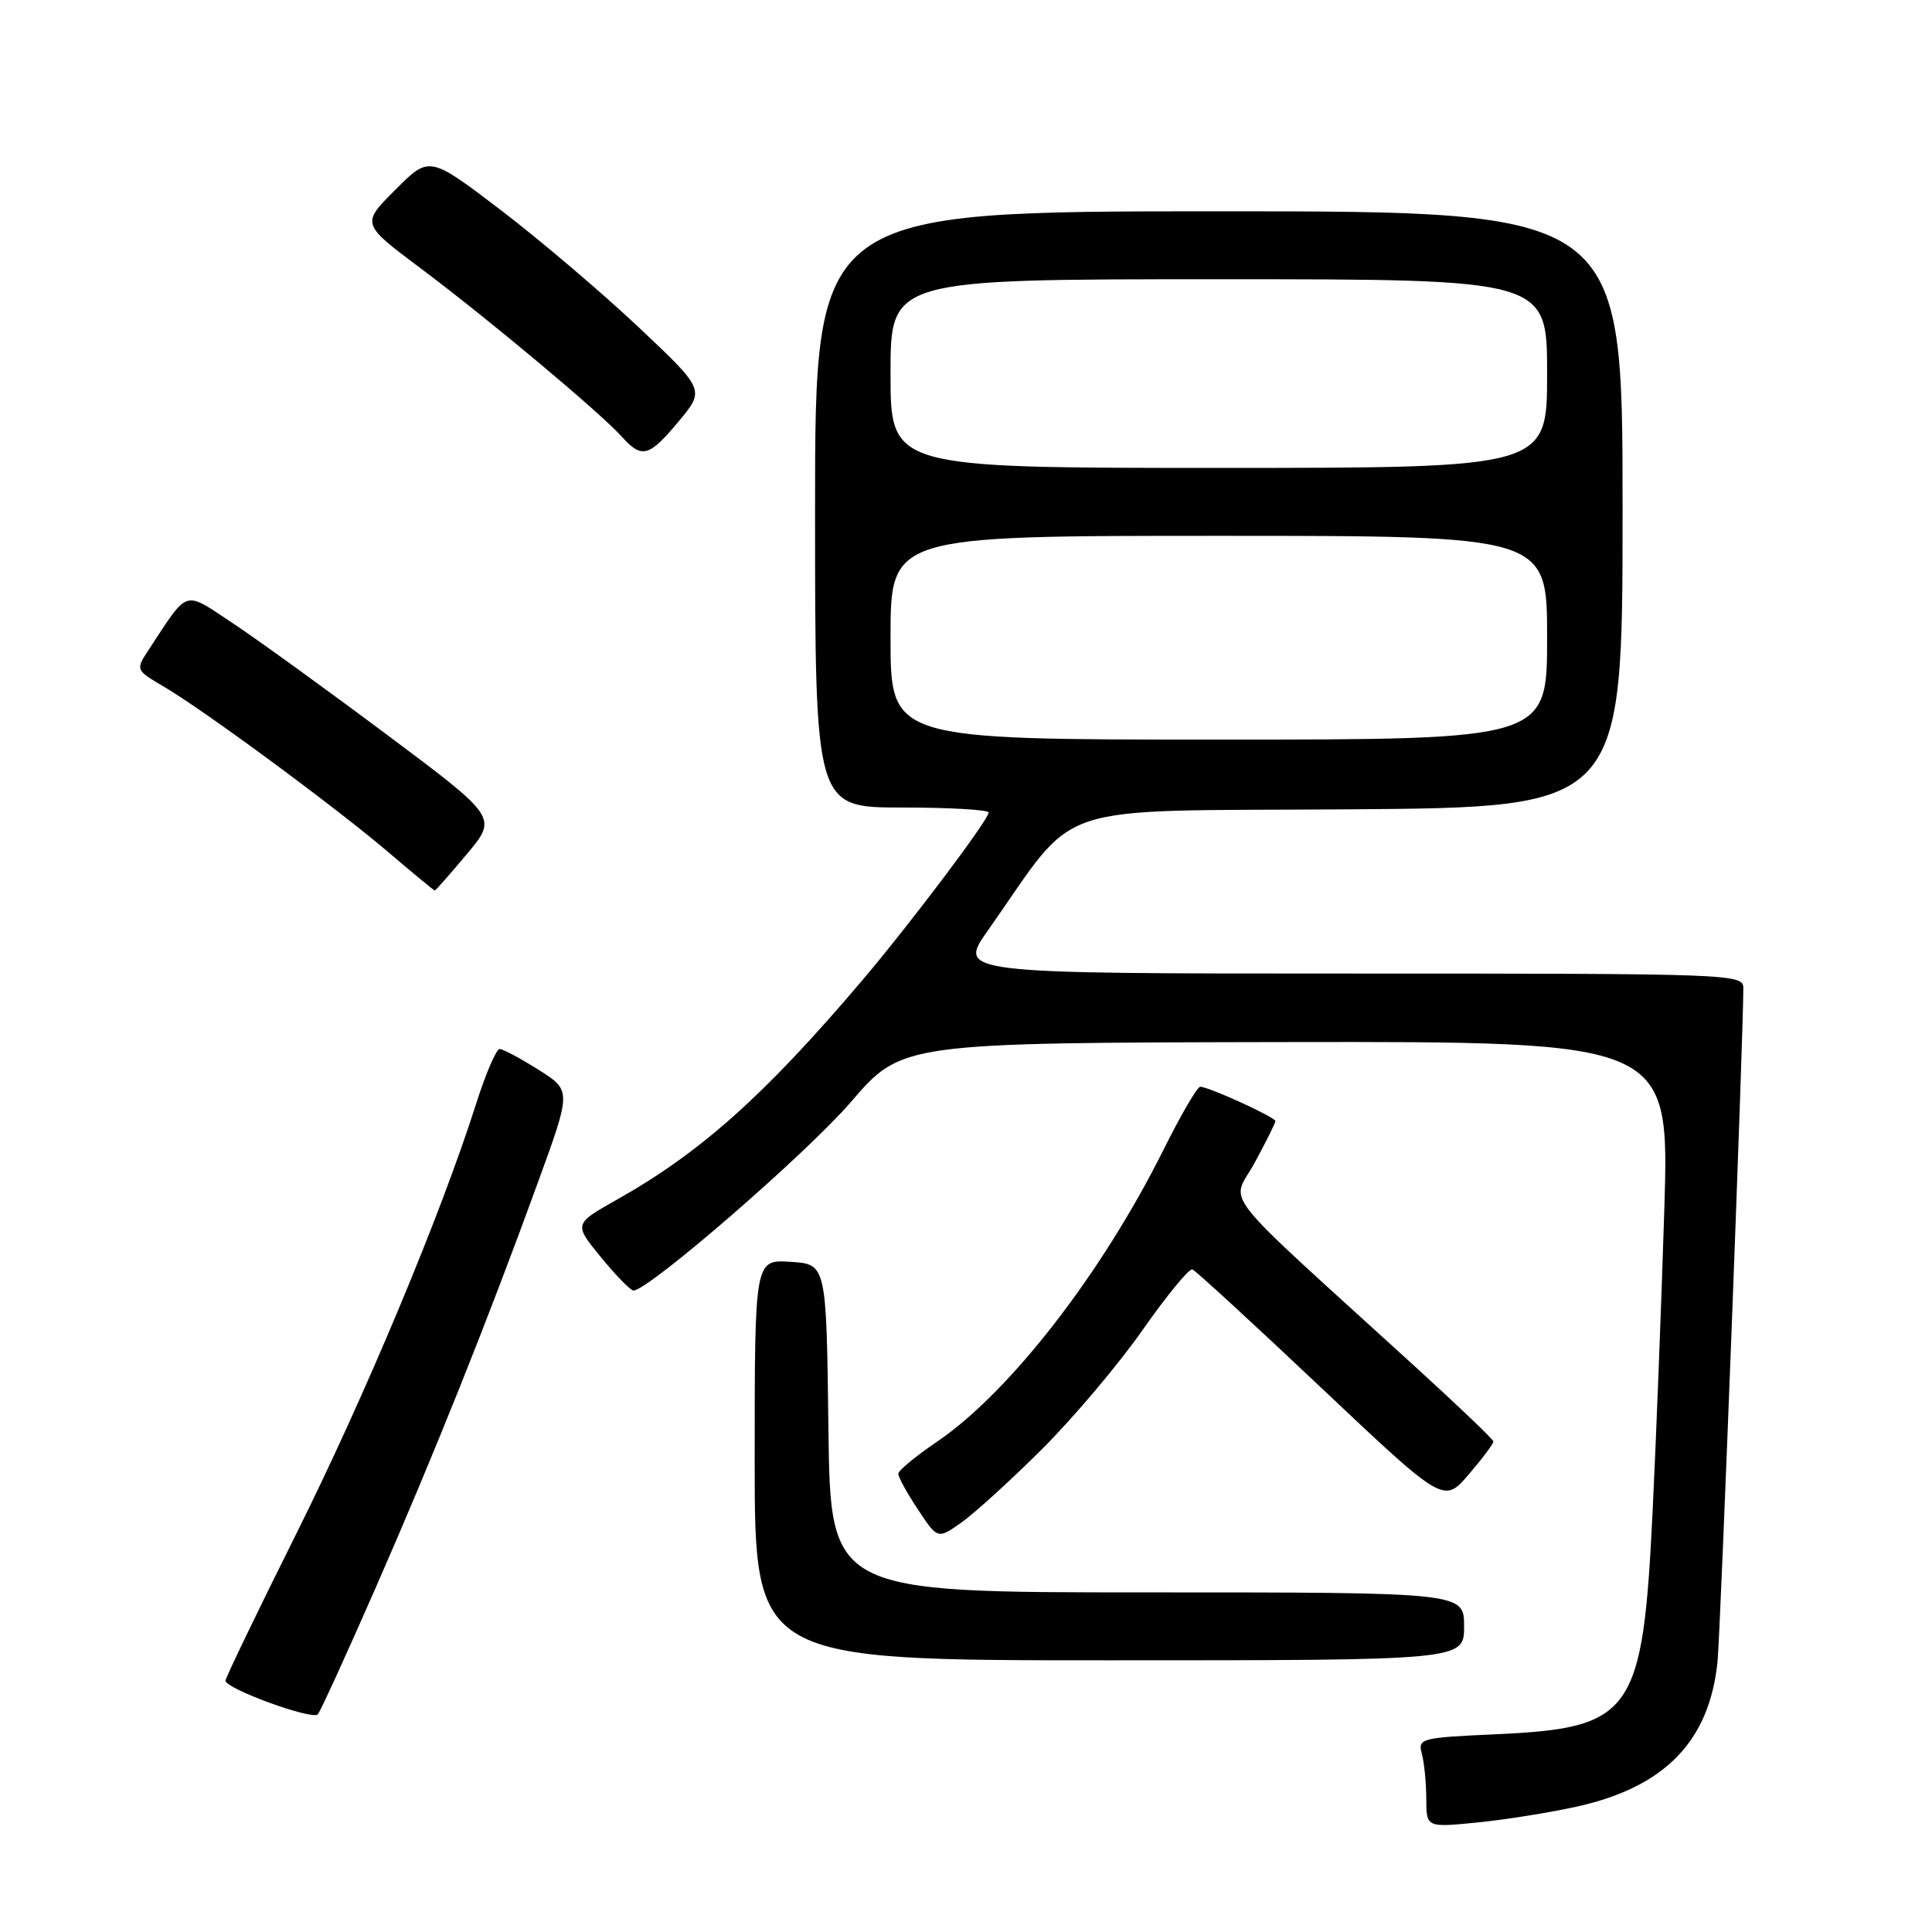 <?xml version="1.0" encoding="UTF-8" standalone="no"?>
<!DOCTYPE svg PUBLIC "-//W3C//DTD SVG 1.1//EN" "http://www.w3.org/Graphics/SVG/1.1/DTD/svg11.dtd" >
<svg xmlns="http://www.w3.org/2000/svg" xmlns:xlink="http://www.w3.org/1999/xlink" version="1.1" viewBox="0 0 256 256">
 <g >
 <path fill="currentColor"
d=" M 209.00 239.37 C 220.62 236.78 226.52 230.68 227.58 220.18 C 227.97 216.31 231.00 137.24 231.00 130.93 C 231.00 129.05 229.73 129.00 178.94 129.00 C 126.87 129.00 126.87 129.00 130.93 123.25 C 143.16 105.90 138.29 107.53 178.79 107.24 C 215.00 106.98 215.00 106.98 215.00 67.49 C 215.00 28.00 215.00 28.00 161.50 28.00 C 108.00 28.00 108.00 28.00 108.00 67.50 C 108.00 107.00 108.00 107.00 119.50 107.00 C 125.83 107.00 131.00 107.30 131.00 107.66 C 131.00 108.62 120.60 122.42 114.17 130.00 C 101.33 145.12 92.84 152.71 81.76 158.95 C 76.02 162.18 76.02 162.18 79.63 166.59 C 81.62 169.02 83.55 171.00 83.94 171.00 C 85.93 171.00 106.90 152.82 112.74 146.03 C 119.50 138.17 119.50 138.17 170.35 138.08 C 221.21 138.00 221.21 138.00 220.53 160.25 C 220.15 172.49 219.46 190.40 218.99 200.05 C 217.68 227.14 216.39 228.97 198.17 229.80 C 188.24 230.25 187.86 230.35 188.40 232.38 C 188.72 233.55 188.98 236.22 188.99 238.33 C 189.00 242.16 189.00 242.16 195.75 241.49 C 199.46 241.12 205.43 240.17 209.00 239.37 Z  M 49.73 210.50 C 57.46 192.88 64.67 174.87 71.34 156.50 C 75.71 144.50 75.71 144.50 71.36 141.75 C 68.96 140.24 66.64 139.00 66.20 139.00 C 65.76 139.00 64.36 142.26 63.09 146.25 C 58.43 160.92 48.36 184.99 39.26 203.23 C 34.12 213.53 29.90 222.29 29.88 222.69 C 29.82 223.74 41.37 227.96 42.11 227.16 C 42.44 226.80 45.87 219.30 49.73 210.50 Z  M 194.00 215.50 C 194.00 211.00 194.00 211.00 152.02 211.00 C 110.04 211.00 110.04 211.00 109.77 189.25 C 109.50 167.50 109.50 167.50 104.75 167.20 C 100.00 166.89 100.00 166.89 100.00 193.45 C 100.00 220.00 100.00 220.00 147.00 220.00 C 194.00 220.00 194.00 220.00 194.00 215.50 Z  M 138.06 192.03 C 142.21 187.89 148.23 180.77 151.42 176.20 C 154.62 171.64 157.58 168.04 158.00 168.20 C 158.43 168.37 166.10 175.41 175.04 183.86 C 191.31 199.23 191.31 199.23 194.62 195.36 C 196.44 193.24 197.91 191.28 197.88 191.00 C 197.86 190.72 193.15 186.22 187.42 181.00 C 160.66 156.61 163.15 159.78 166.25 154.07 C 167.76 151.28 169.00 148.80 169.00 148.55 C 169.00 148.04 160.15 144.00 159.04 144.00 C 158.65 144.00 156.48 147.71 154.22 152.25 C 146.02 168.73 133.80 184.49 124.15 191.04 C 121.35 192.94 119.04 194.85 119.03 195.27 C 119.01 195.70 120.18 197.83 121.62 200.00 C 124.24 203.96 124.24 203.96 127.37 201.76 C 129.09 200.55 133.90 196.17 138.06 192.03 Z  M 61.87 113.16 C 65.93 108.31 65.93 108.31 51.21 97.31 C 43.12 91.26 33.90 84.59 30.71 82.49 C 24.26 78.23 25.05 77.97 19.72 86.07 C 17.95 88.77 17.95 88.77 21.72 90.99 C 27.11 94.16 44.44 106.94 51.46 112.92 C 54.73 115.71 57.50 118.00 57.61 118.00 C 57.72 118.00 59.64 115.82 61.87 113.16 Z  M 89.95 55.81 C 93.41 51.65 93.41 51.65 84.57 43.31 C 79.70 38.73 71.49 31.75 66.31 27.80 C 56.89 20.63 56.89 20.63 52.38 25.15 C 47.87 29.66 47.87 29.66 55.68 35.51 C 64.62 42.19 79.58 54.72 82.40 57.87 C 85.05 60.82 86.00 60.56 89.95 55.81 Z  M 118.00 84.50 C 118.00 71.00 118.00 71.00 161.50 71.00 C 205.00 71.00 205.00 71.00 205.00 84.50 C 205.00 98.00 205.00 98.00 161.50 98.00 C 118.00 98.00 118.00 98.00 118.00 84.50 Z  M 118.00 49.50 C 118.00 37.00 118.00 37.00 161.50 37.00 C 205.00 37.00 205.00 37.00 205.00 49.50 C 205.00 62.00 205.00 62.00 161.50 62.00 C 118.00 62.00 118.00 62.00 118.00 49.50 Z "/>
</g>
</svg>